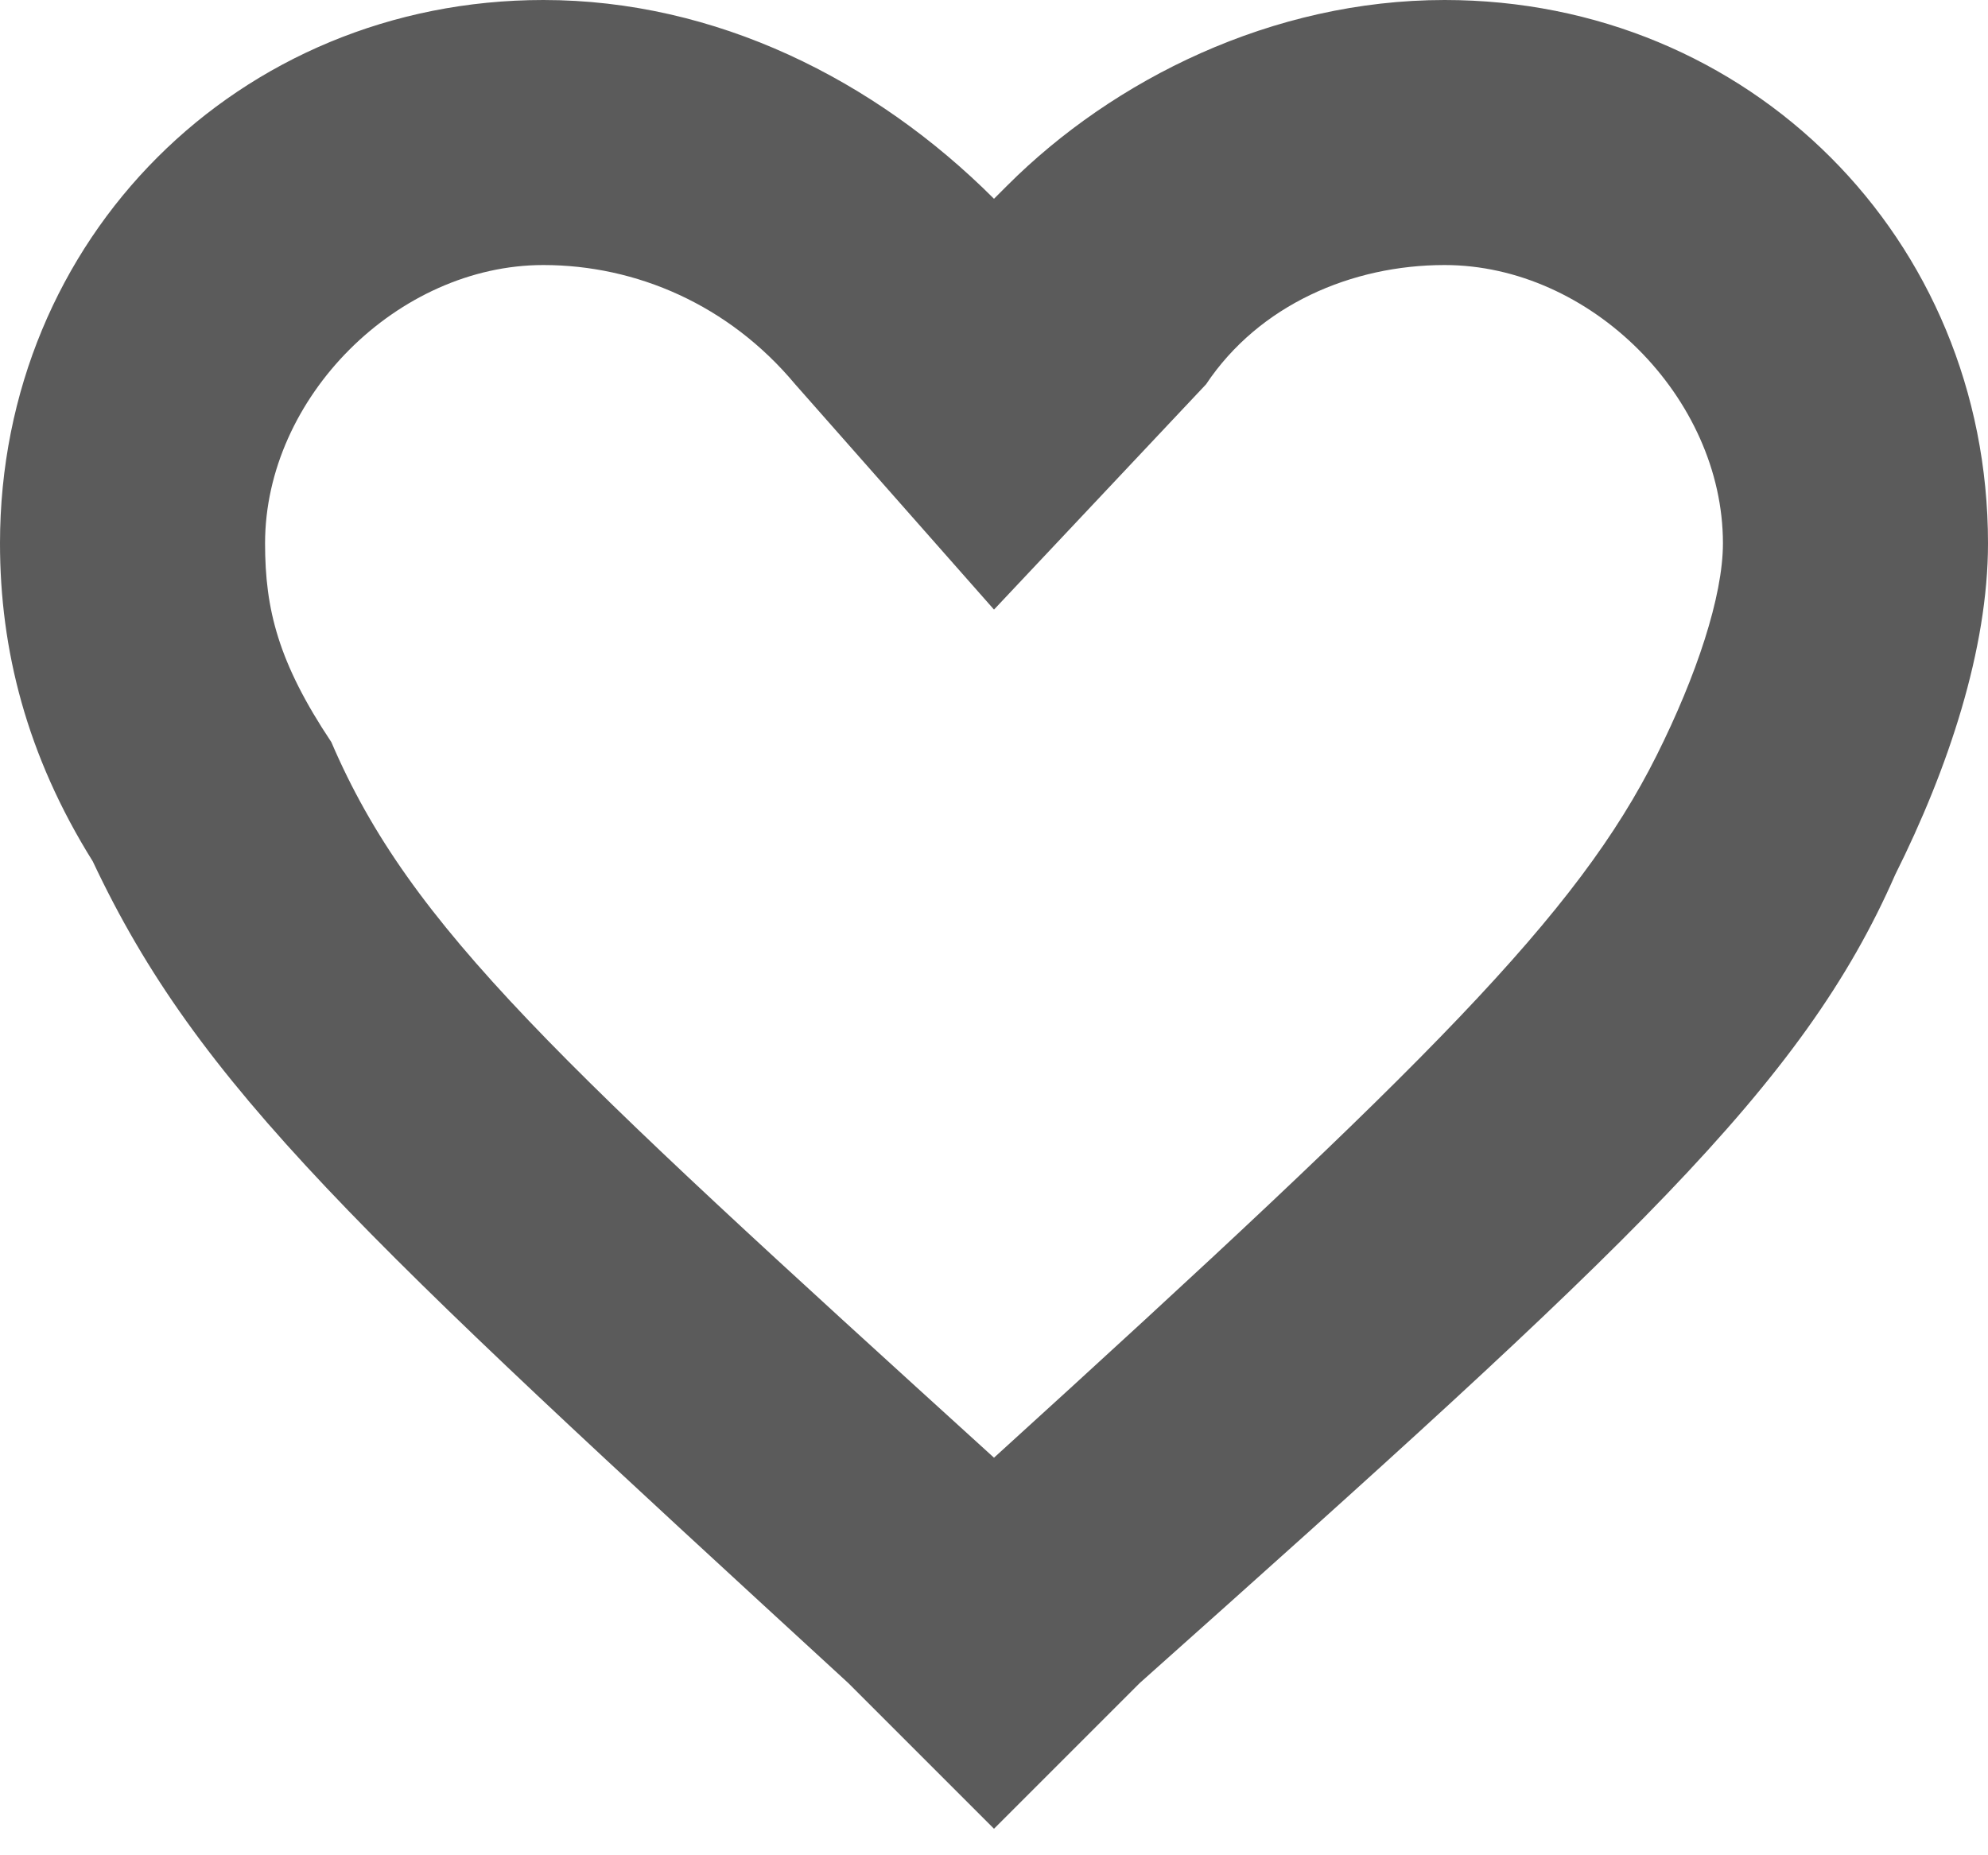 <svg xmlns="http://www.w3.org/2000/svg" xmlns:xlink="http://www.w3.org/1999/xlink" id="Layer_1" x="0" y="0" version="1.1" viewBox="0 0 15 14" xml:space="preserve" style="enable-background:new 0 0 15 14"><style type="text/css">.st0{fill:#5b5b5b}</style><path d="M7.5,13.8l-1.1-1.1C2.7,9.3,1.5,8.2,0.7,6.5C0.2,5.7,0,4.9,0,4.1C0,1.8,1.8,0,4.1,0c1.3,0,2.5,0.6,3.4,1.5l0,0	l0.1-0.1C8.4,0.6,9.6,0,10.9,0C13.2,0,15,1.8,15,4.1c0,0.8-0.3,1.7-0.7,2.5c-0.7,1.6-2,2.8-5.7,6.1L7.5,13.8z M4.1,2C3,2,2,3,2,4.1	C2,4.6,2.1,5,2.5,5.6C3.1,7,4.2,8,7.5,11c3.3-3,4.4-4.1,5-5.3C12.8,5.1,13,4.5,13,4.1C13,3,12,2,10.9,2c-0.7,0-1.4,0.3-1.8,0.9	L7.5,4.6L6,2.9C5.5,2.3,4.8,2,4.1,2z" class="st0"/></svg>